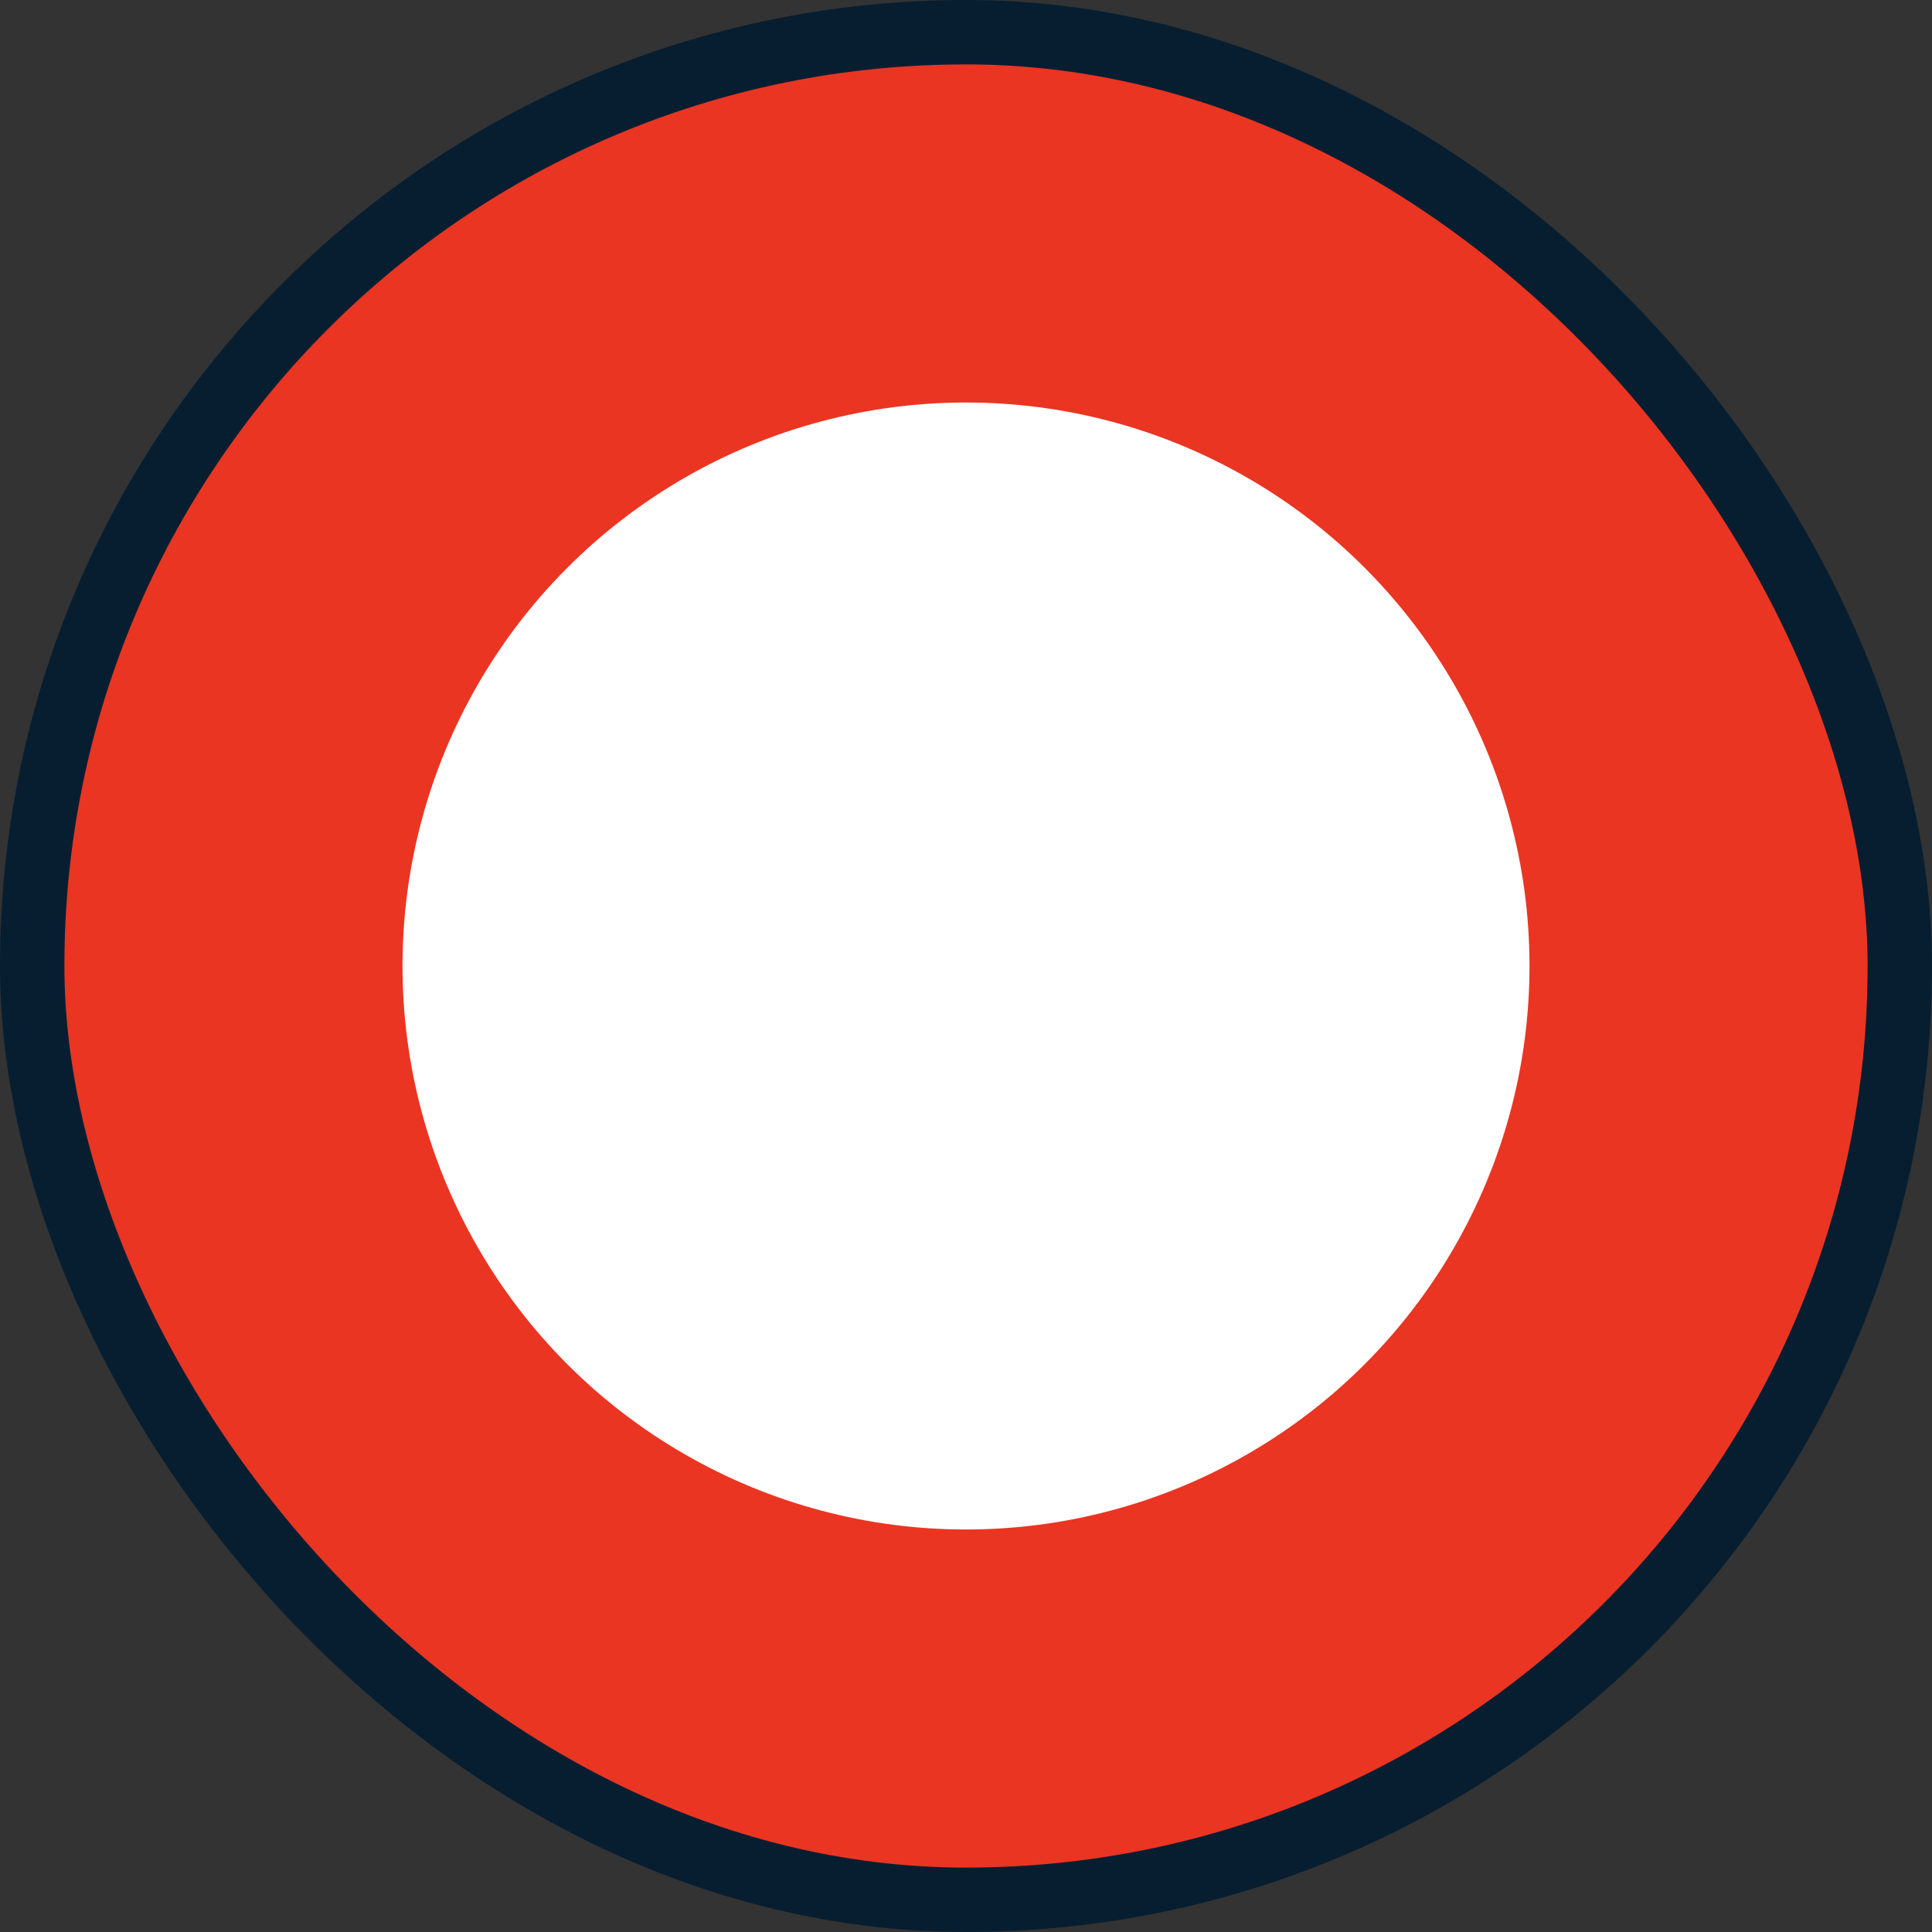 <?xml version="1.0" encoding="UTF-8"?>
<svg width="24px" height="24px" viewBox="0 0 24 24" version="1.1" xmlns="http://www.w3.org/2000/svg" xmlns:xlink="http://www.w3.org/1999/xlink">
    <rect x="0" y="0" width="24" height="24" fill="#333333" stroke="none"/>
    <!-- Generator: Sketch 59 (86127) - https://sketch.com -->
    <title>微4</title>
    <desc>Created with Sketch.</desc>
    <g id="页面-1" stroke="none" stroke-width="1" fill="none" fill-rule="evenodd">
        <g id="大气-圆形icon" transform="translate(-202, -142)">
            <g id="微4" transform="translate(202, 142)">
                <rect id="形状结合备份-2" stroke="#071E31" stroke-width="0.8" fill="#EA3522" x="0.4" y="0.4" width="23.2" height="23.2" rx="11.6"></rect>
                <circle id="椭圆形" fill="#FFFFFF" cx="12" cy="12" r="7"></circle>
            </g>
        </g>
    </g>
</svg>
